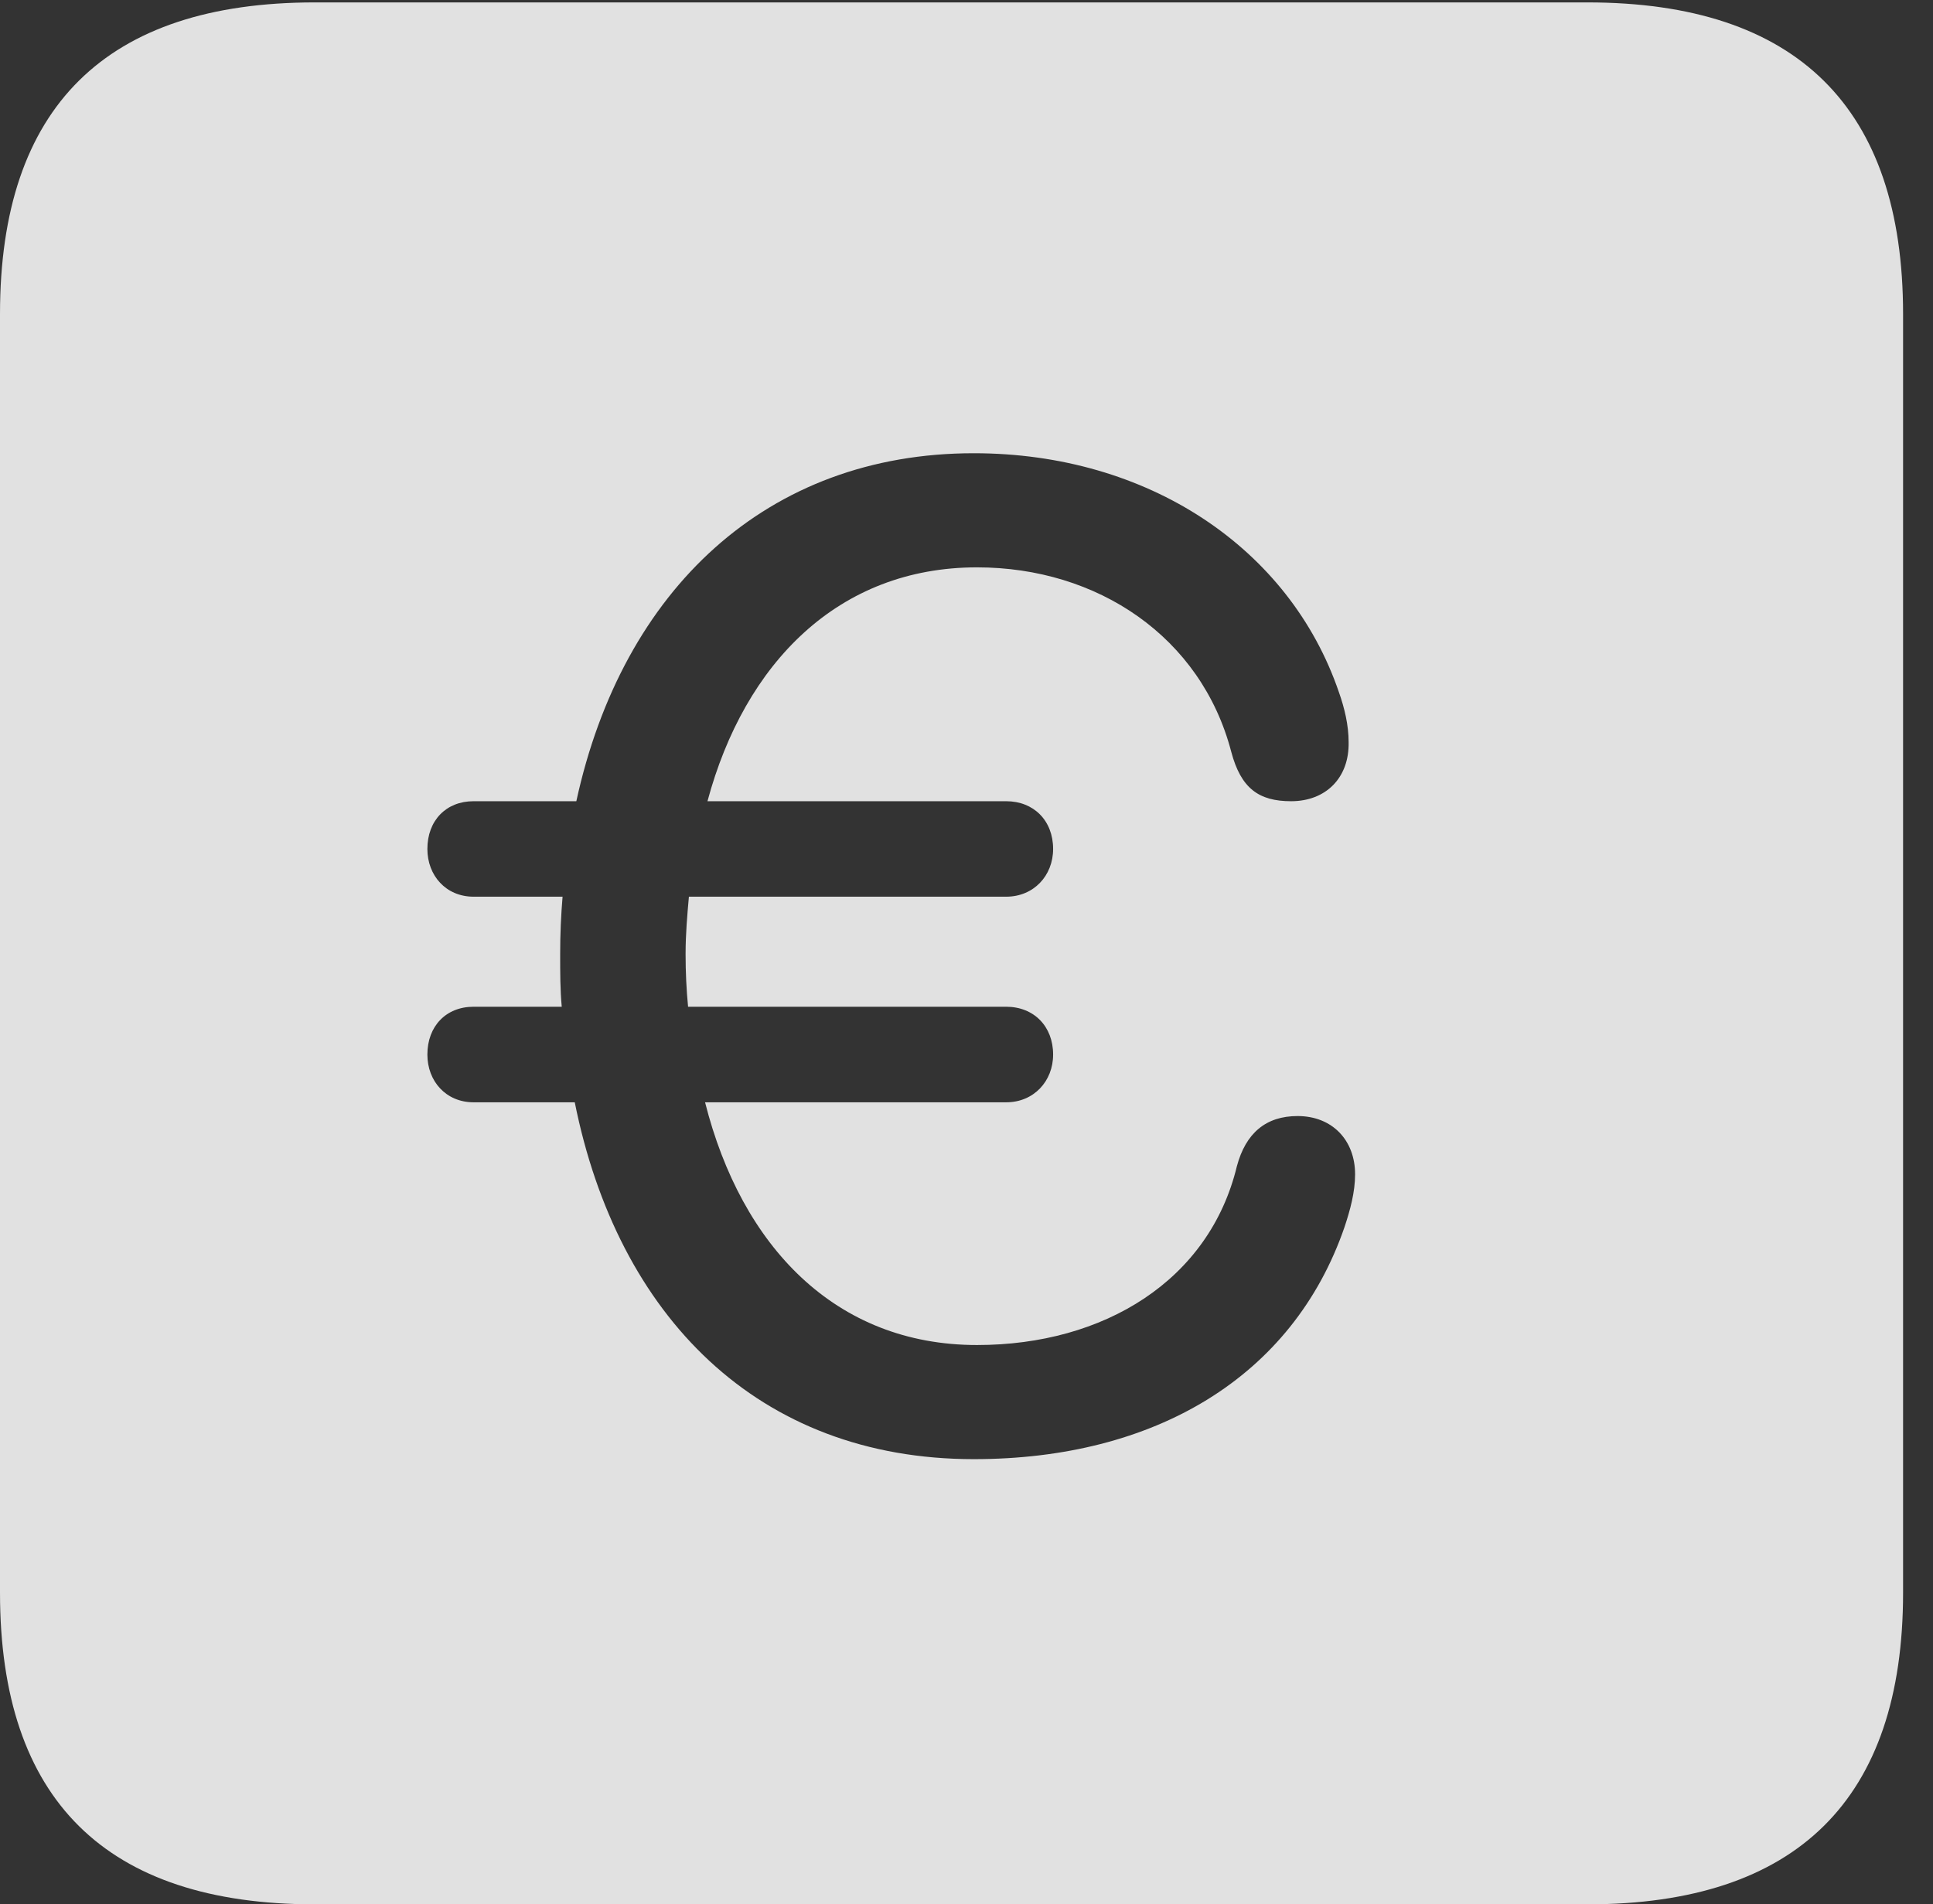 <?xml version="1.0" encoding="UTF-8"?>
<!--Generator: Apple Native CoreSVG 232.5-->
<!DOCTYPE svg
PUBLIC "-//W3C//DTD SVG 1.1//EN"
       "http://www.w3.org/Graphics/SVG/1.1/DTD/svg11.dtd">
<svg version="1.1" xmlns="http://www.w3.org/2000/svg" xmlns:xlink="http://www.w3.org/1999/xlink" width="23.32" height="22.979">
 <rect width="100%" height="100%" fill="#333333" stroke="none"/>
 <g>
  <rect height="22.979" opacity="0" width="23.32" x="0" y="0"/>
  <path d="M22.959 3.789L22.959 19.219C22.959 21.709 21.68 22.979 19.15 22.979L3.799 22.979C1.279 22.979 0 21.719 0 19.219L0 3.789C0 1.289 1.279 0.029 3.799 0.029L19.15 0.029C21.68 0.029 22.959 1.299 22.959 3.789ZM6.953 9.668L5.713 9.668C5.381 9.668 5.156 9.902 5.156 10.244C5.156 10.566 5.381 10.82 5.713 10.82L6.787 10.82C6.768 11.045 6.758 11.27 6.758 11.514C6.758 11.738 6.758 11.943 6.777 12.148L5.713 12.148C5.381 12.148 5.156 12.383 5.156 12.725C5.156 13.047 5.381 13.301 5.713 13.301L6.934 13.301C7.451 15.879 9.141 17.607 11.748 17.607C13.926 17.607 15.596 16.621 16.221 14.805C16.289 14.6 16.348 14.385 16.348 14.17C16.348 13.76 16.074 13.467 15.654 13.467C15.273 13.467 15.029 13.672 14.922 14.072C14.59 15.449 13.32 16.23 11.787 16.23C10.078 16.23 8.945 15.039 8.506 13.301L12.139 13.301C12.471 13.301 12.705 13.047 12.705 12.725C12.705 12.383 12.471 12.148 12.139 12.148L8.301 12.148C8.281 11.943 8.271 11.729 8.271 11.514C8.271 11.27 8.291 11.045 8.311 10.82L12.139 10.82C12.471 10.82 12.705 10.566 12.705 10.244C12.705 9.902 12.471 9.668 12.139 9.668L8.535 9.668C8.984 7.998 10.117 6.846 11.787 6.846C13.242 6.846 14.492 7.686 14.854 9.072C14.971 9.512 15.185 9.668 15.576 9.668C15.996 9.668 16.279 9.385 16.27 8.955C16.27 8.75 16.221 8.545 16.152 8.35C15.557 6.611 13.848 5.469 11.748 5.469C9.258 5.469 7.51 7.109 6.953 9.668Z" fill="#ffffff" fill-opacity="0.85"/>
 </g>
</svg>
